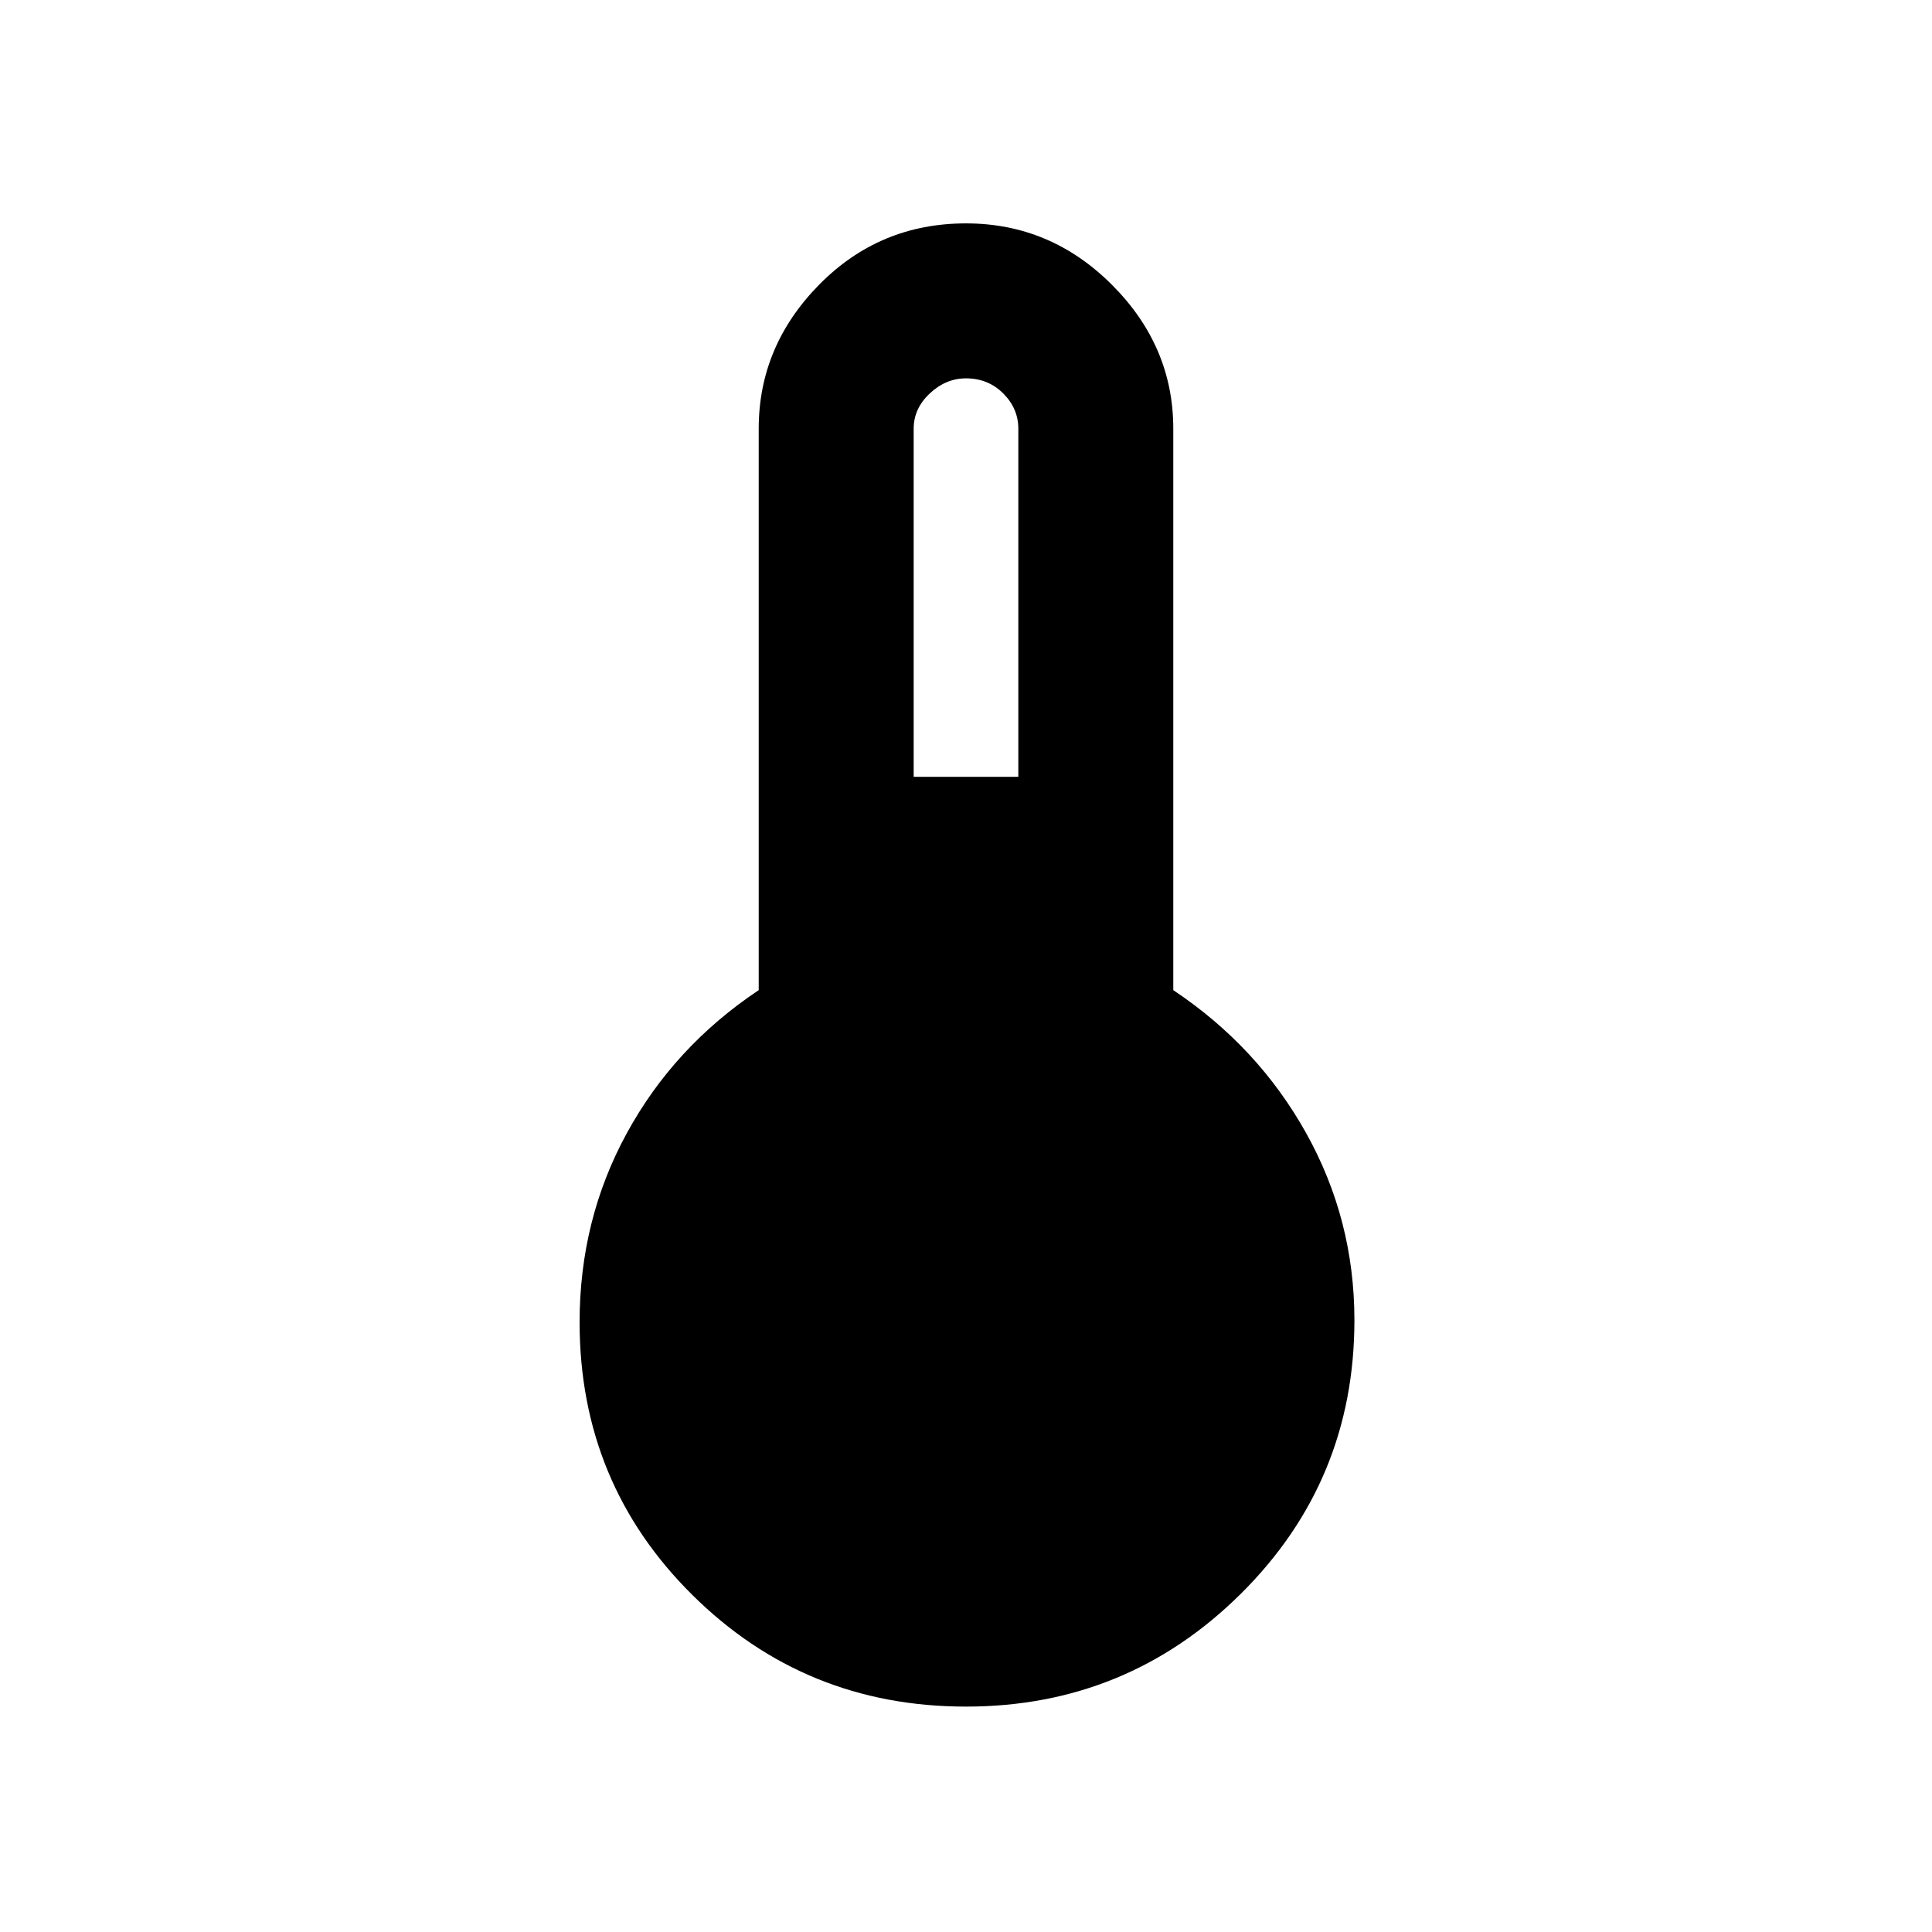 <svg xmlns="http://www.w3.org/2000/svg" height="48" width="48"><path d="M24 42.4q-4 0-6.8-2.775t-2.8-6.775q0-2.55 1.175-4.7Q16.75 26 18.85 24.6V10.65q0-2.05 1.5-3.575Q21.85 5.55 24 5.55q2.1 0 3.625 1.525t1.525 3.575V24.6q2.1 1.4 3.3 3.55 1.2 2.15 1.2 4.65 0 4-2.825 6.8T24 42.4Zm-1.3-23.1h2.6v-8.65q0-.5-.375-.875T24 9.4q-.5 0-.9.375t-.4.875Z"/></svg>